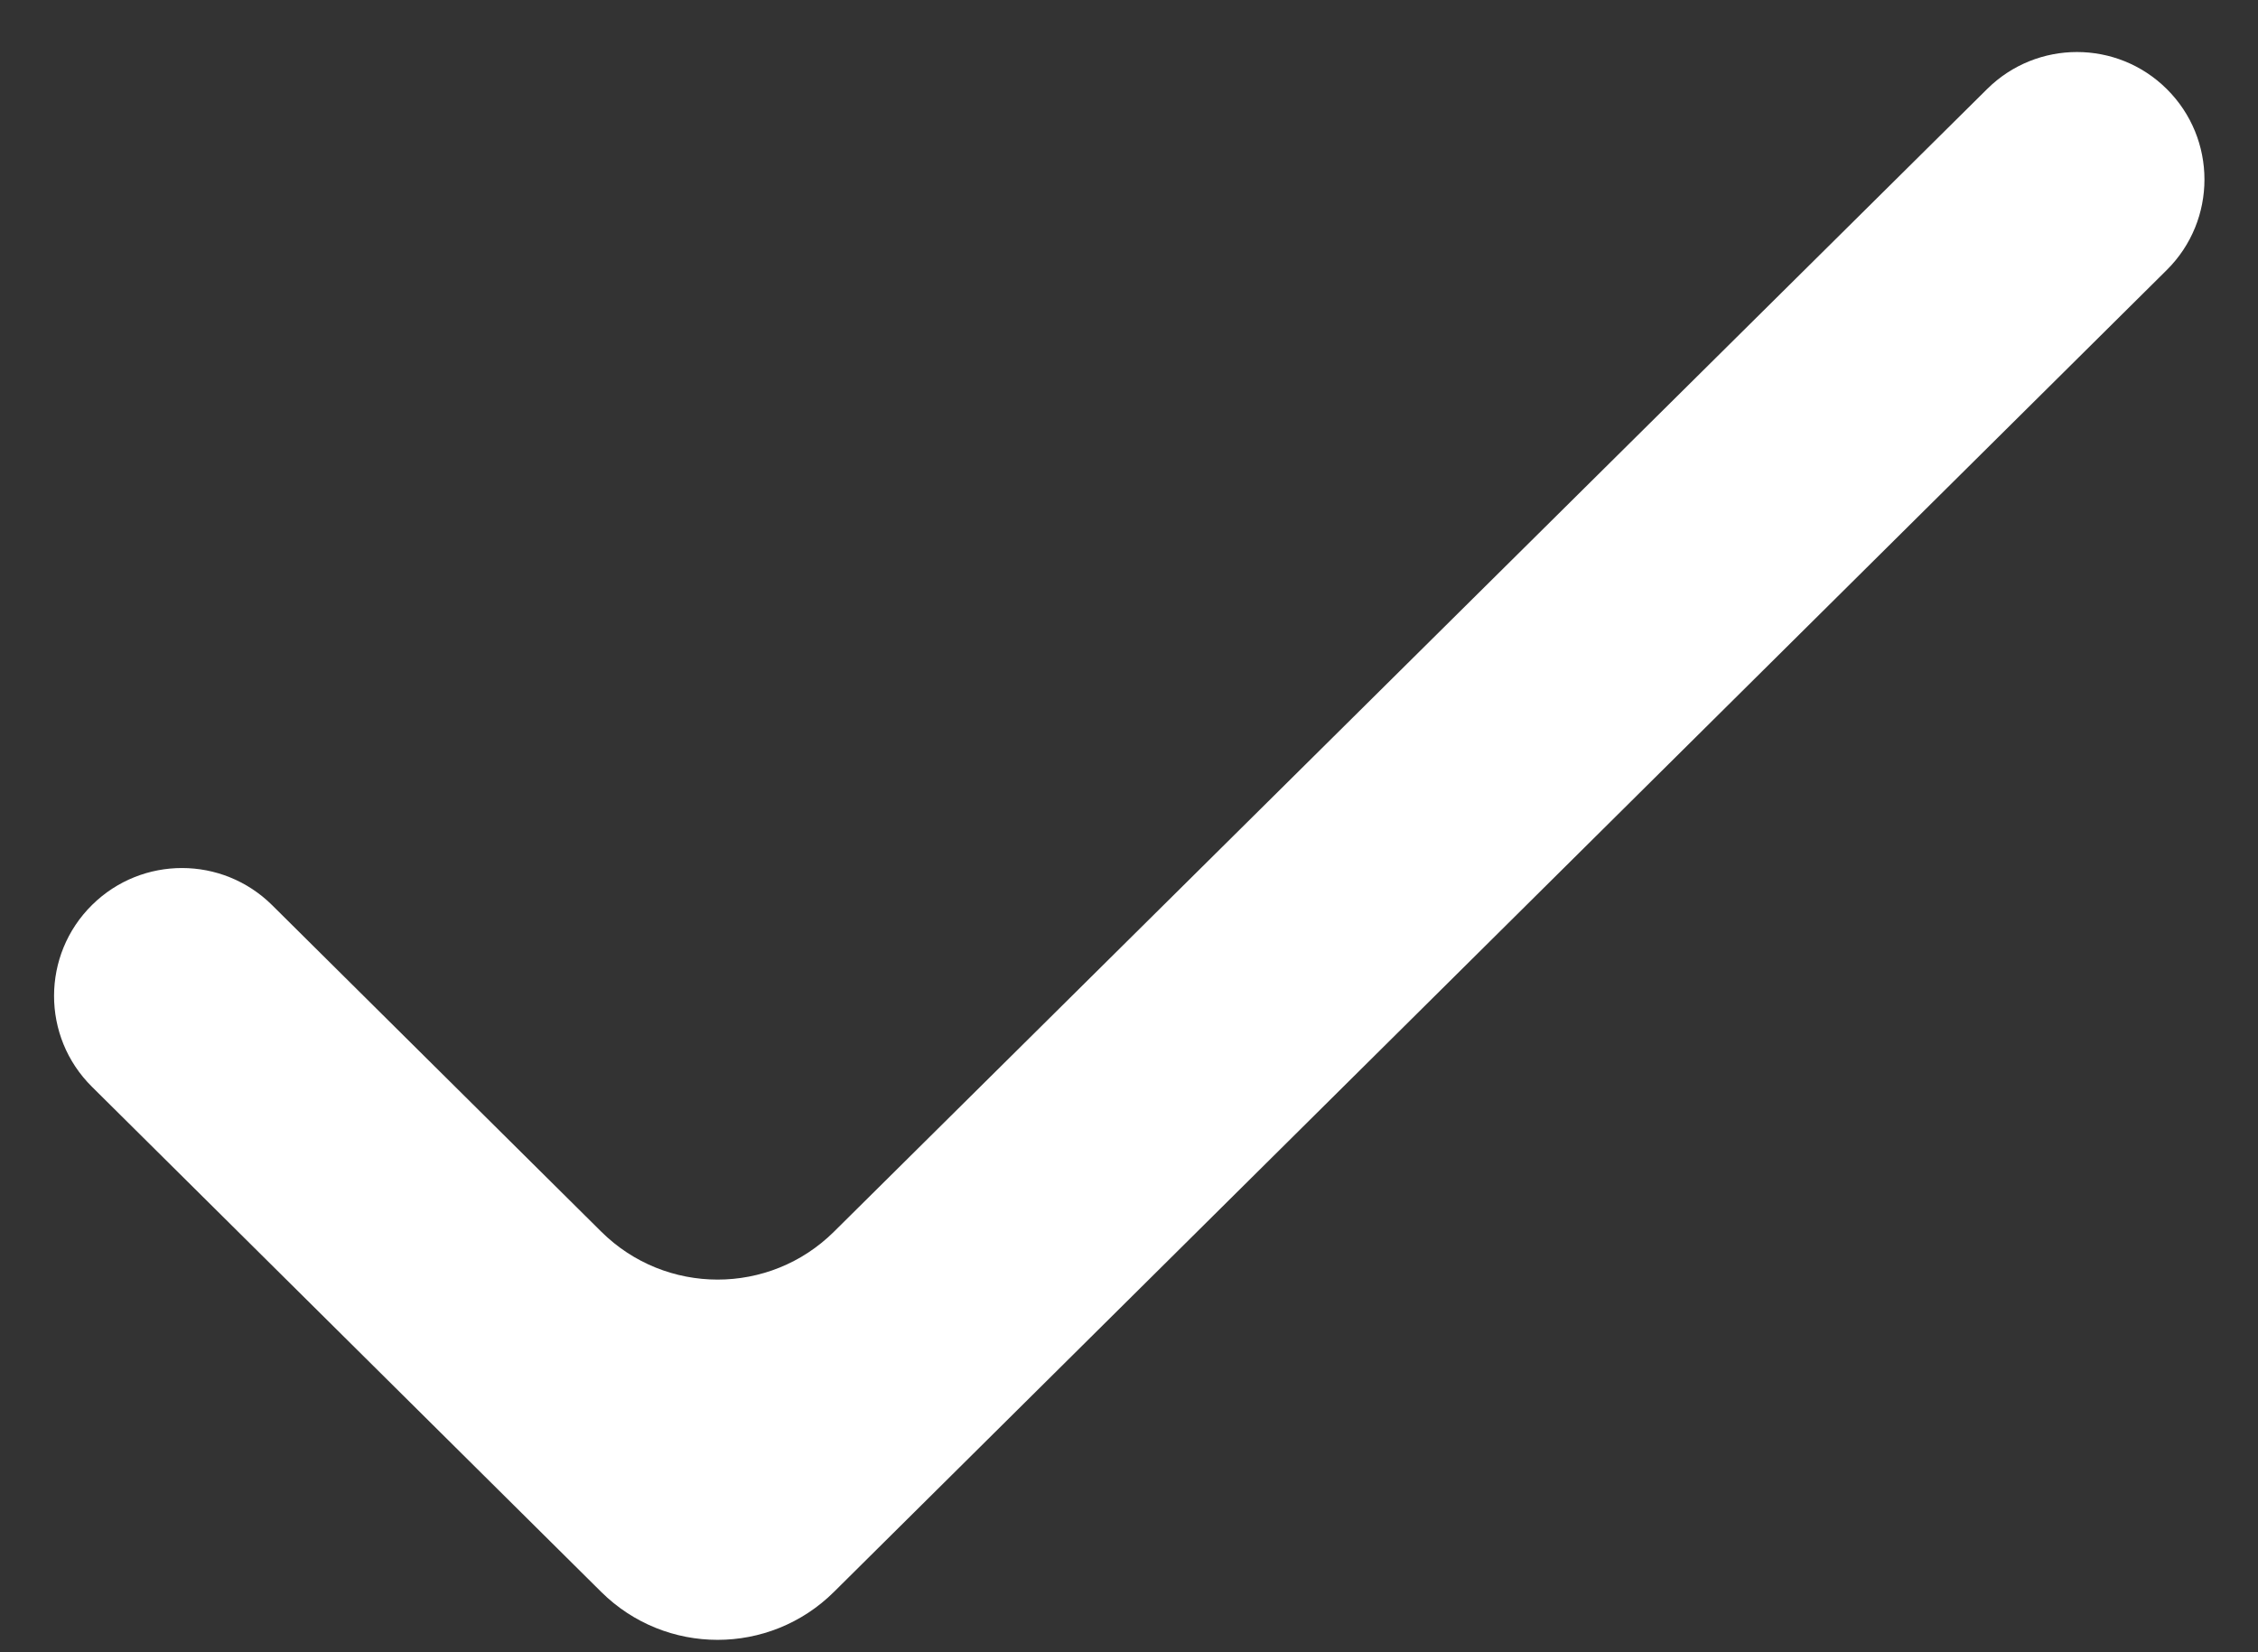 <svg width="41" height="30" viewBox="0 0 41 30" fill="none" xmlns="http://www.w3.org/2000/svg">
<rect x="0" y="0" width="41" height="30" fill="#333333" stroke="none"/>
<path d="M15.142 22.365C13.972 23.524 12.087 23.523 10.918 22.364L4.94 16.434C4.036 15.539 2.581 15.536 1.674 16.429C0.753 17.336 0.75 18.822 1.669 19.732L10.917 28.905C12.087 30.065 13.973 30.065 15.142 28.905L39.343 4.903C40.256 3.998 40.256 2.521 39.343 1.616C38.441 0.721 36.986 0.721 36.083 1.615L15.142 22.365Z" fill="white"/>
</svg>
